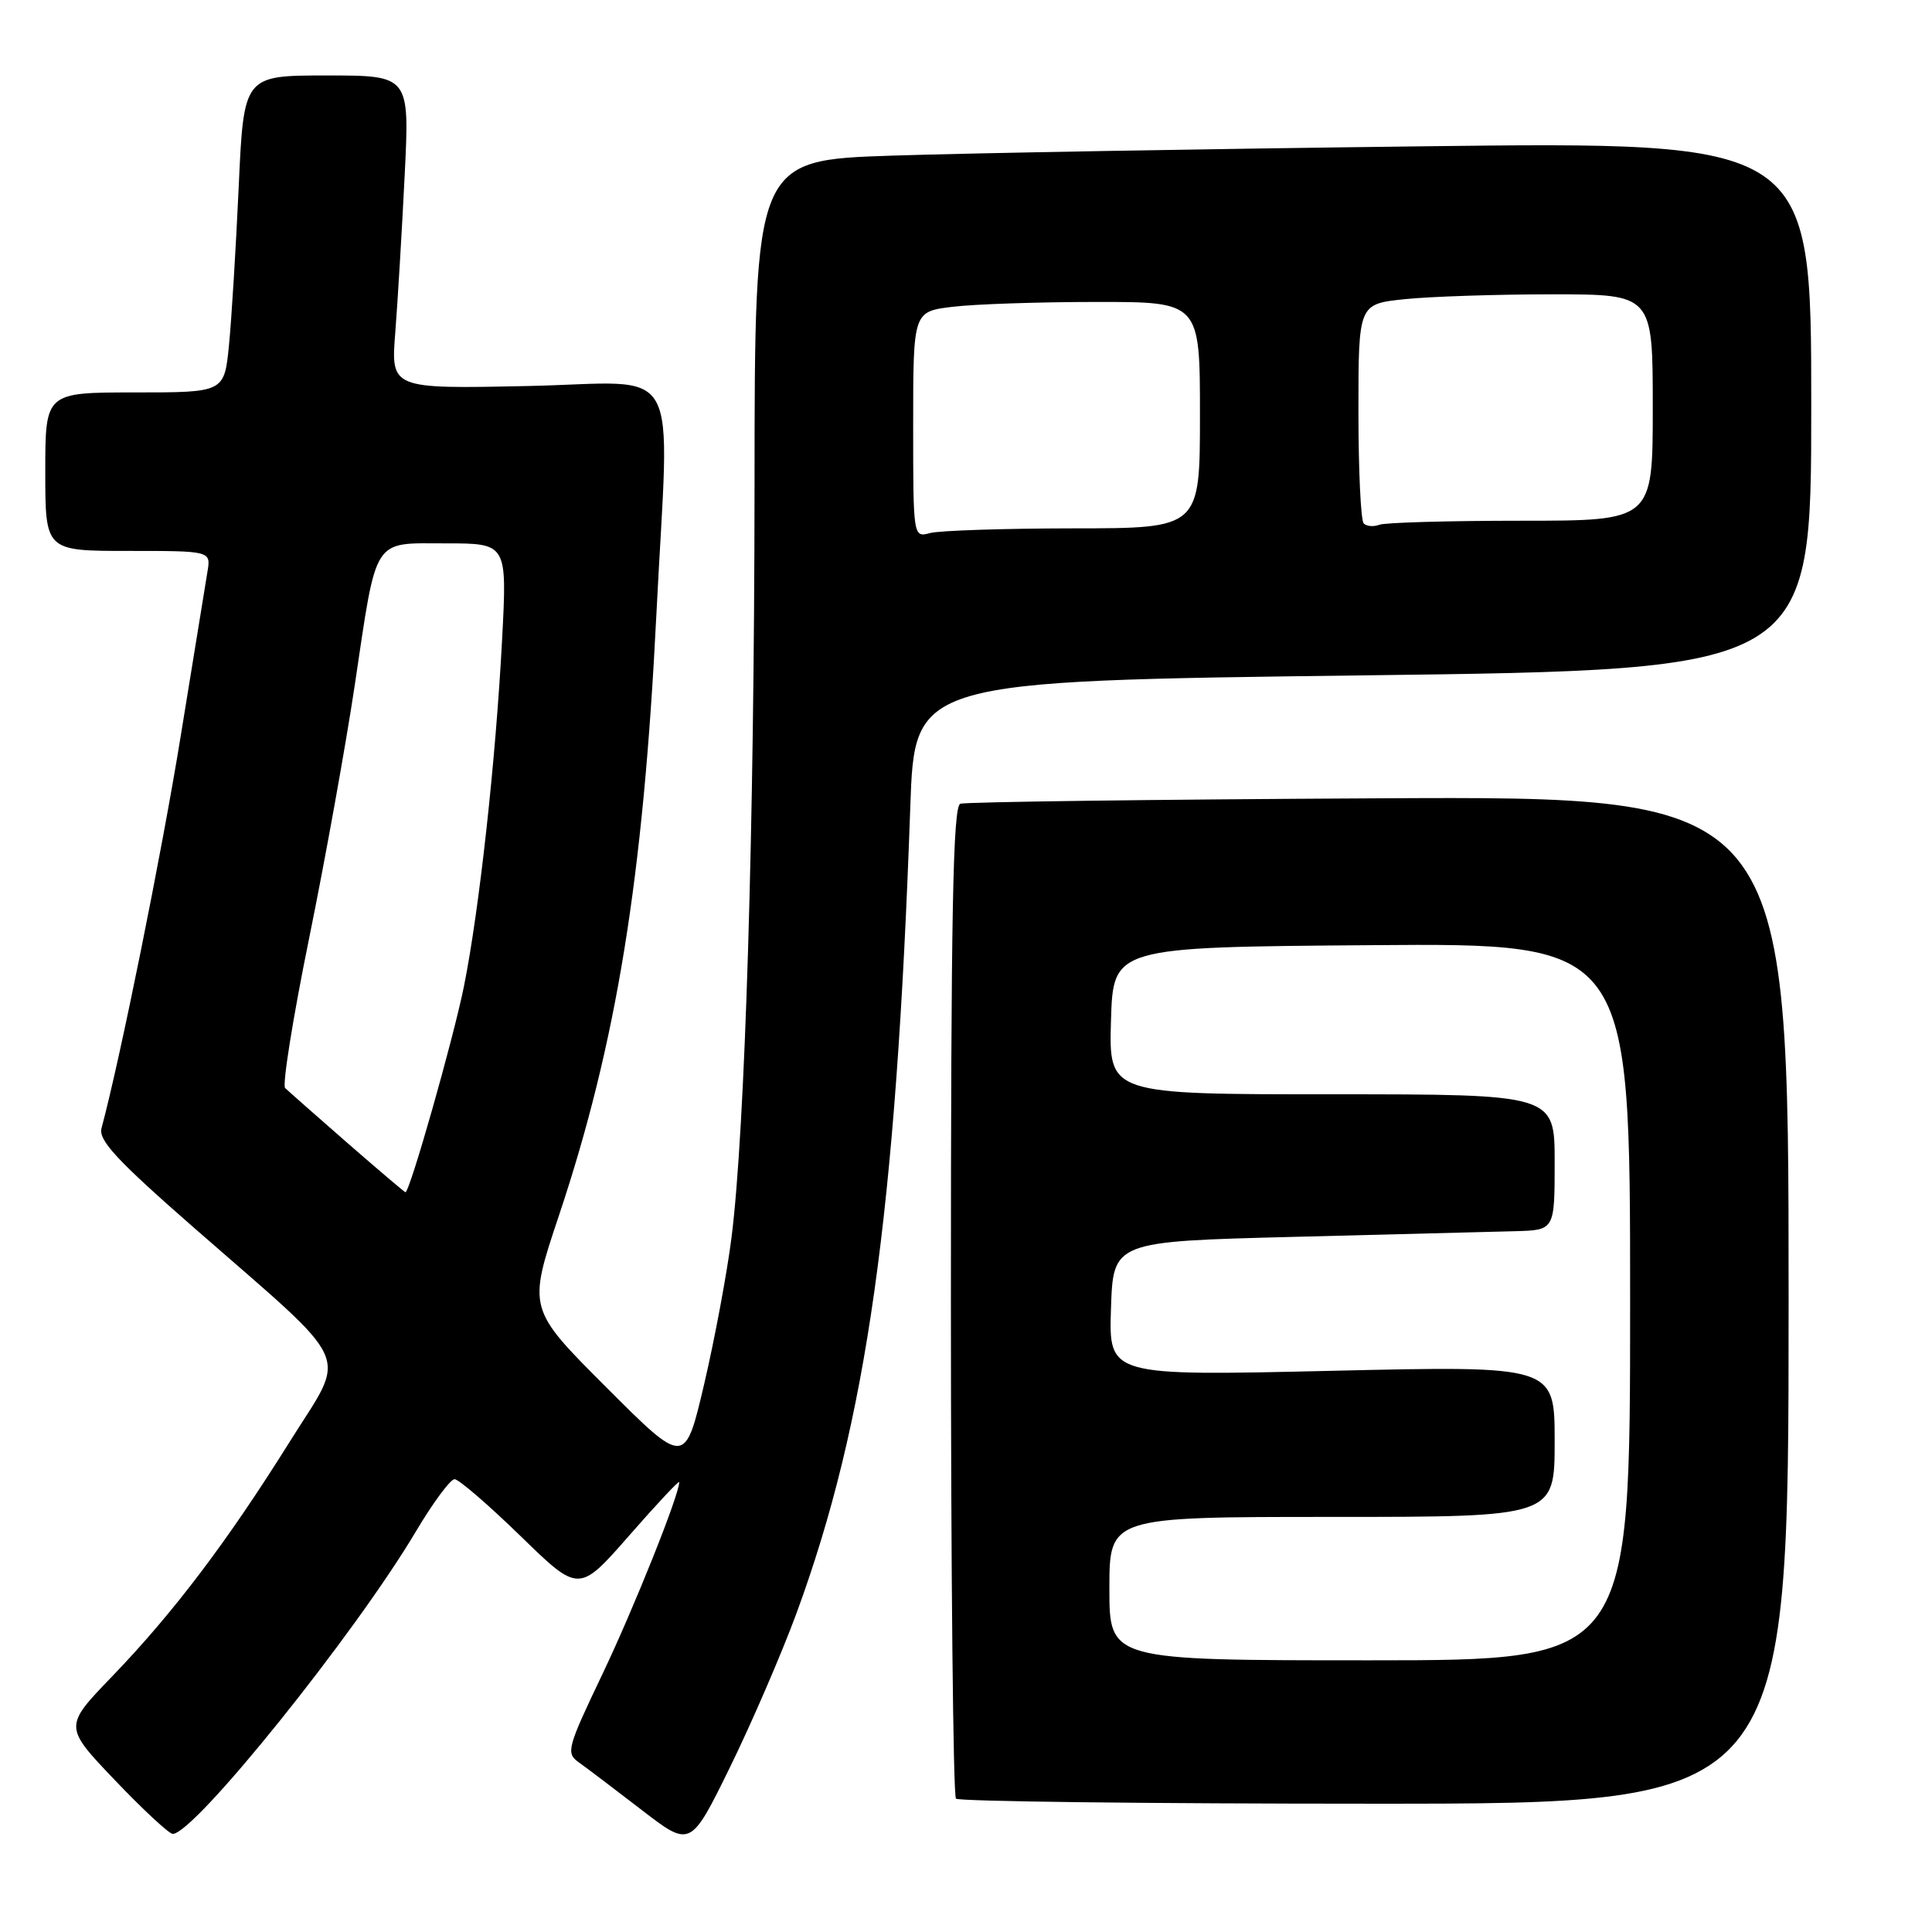 <?xml version="1.0" encoding="UTF-8" standalone="no"?>
<!DOCTYPE svg PUBLIC "-//W3C//DTD SVG 1.1//EN" "http://www.w3.org/Graphics/SVG/1.1/DTD/svg11.dtd" >
<svg xmlns="http://www.w3.org/2000/svg" xmlns:xlink="http://www.w3.org/1999/xlink" version="1.1" viewBox="0 0 256 256">
 <g >
 <path fill="currentColor"
d=" M 105.53 213.79 C 114.84 188.46 118.73 160.88 120.62 106.87 C 121.20 90.24 121.20 90.24 180.60 89.49 C 240.00 88.75 240.00 88.75 240.00 53.76 C 240.00 18.76 240.00 18.76 188.25 19.39 C 159.79 19.73 128.29 20.29 118.25 20.62 C 100.00 21.22 100.00 21.22 99.98 64.36 C 99.95 109.93 98.73 149.77 96.93 163.97 C 96.34 168.66 94.71 177.39 93.31 183.38 C 90.76 194.25 90.76 194.25 80.35 183.84 C 69.93 173.42 69.93 173.42 74.06 161.07 C 81.69 138.23 85.23 116.44 86.97 81.50 C 88.70 46.96 90.81 50.72 69.89 51.15 C 51.78 51.53 51.78 51.53 52.38 44.01 C 52.70 39.88 53.26 30.54 53.62 23.25 C 54.28 10.00 54.28 10.00 43.29 10.00 C 32.30 10.00 32.30 10.00 31.63 24.75 C 31.26 32.86 30.68 42.31 30.34 45.75 C 29.72 52.00 29.72 52.00 17.86 52.00 C 6.00 52.00 6.00 52.00 6.00 62.50 C 6.00 73.00 6.00 73.00 16.98 73.00 C 27.95 73.00 27.95 73.00 27.49 75.75 C 27.24 77.26 25.65 87.05 23.95 97.50 C 21.43 113.05 15.93 140.28 13.45 149.50 C 13.02 151.09 15.51 153.77 25.71 162.69 C 47.23 181.51 46.03 178.81 38.40 191.02 C 30.11 204.28 22.98 213.70 14.85 222.14 C 8.45 228.78 8.45 228.78 15.23 235.89 C 18.96 239.80 22.41 243.00 22.89 243.00 C 25.75 243.00 47.02 216.54 55.10 202.94 C 57.37 199.12 59.68 196.00 60.23 196.00 C 60.78 196.00 64.71 199.39 68.97 203.53 C 76.71 211.07 76.71 211.07 83.36 203.48 C 87.01 199.31 90.00 196.11 90.00 196.39 C 90.00 198.08 83.99 213.10 79.81 221.86 C 75.15 231.62 74.97 232.29 76.68 233.51 C 77.68 234.22 81.42 237.05 85.00 239.81 C 91.50 244.82 91.50 244.82 96.73 234.16 C 99.60 228.30 103.56 219.13 105.53 213.79 Z  M 237.00 172.25 C 237.00 105.50 237.00 105.50 182.75 105.78 C 152.91 105.93 127.94 106.26 127.25 106.50 C 126.27 106.84 126.00 120.91 126.00 172.30 C 126.00 208.25 126.30 237.97 126.67 238.33 C 127.03 238.70 152.01 239.00 182.17 239.00 C 237.00 239.00 237.00 239.00 237.00 172.25 Z  M 46.00 151.42 C 41.88 147.82 38.18 144.56 37.78 144.17 C 37.39 143.78 38.81 134.88 40.95 124.38 C 43.09 113.89 45.80 98.82 46.99 90.90 C 49.98 70.87 49.26 72.00 59.08 72.00 C 67.20 72.00 67.20 72.00 66.53 84.75 C 65.69 100.72 63.51 120.57 61.47 130.72 C 60.07 137.66 54.28 158.04 53.72 157.98 C 53.60 157.96 50.12 155.01 46.00 151.42 Z  M 121.00 56.26 C 121.00 41.28 121.00 41.28 126.25 40.65 C 129.14 40.30 137.69 40.01 145.25 40.01 C 159.00 40.00 159.00 40.00 159.00 55.00 C 159.00 70.00 159.00 70.00 142.25 70.01 C 133.04 70.02 124.49 70.30 123.25 70.63 C 121.00 71.23 121.00 71.23 121.00 56.26 Z  M 180.70 69.36 C 180.31 68.98 180.00 62.28 180.00 54.48 C 180.00 40.28 180.00 40.28 186.15 39.64 C 189.53 39.29 198.30 39.00 205.65 39.00 C 219.00 39.00 219.00 39.00 219.00 54.00 C 219.00 69.00 219.00 69.00 201.58 69.00 C 192.00 69.00 183.54 69.24 182.78 69.53 C 182.02 69.82 181.08 69.75 180.70 69.36 Z  M 147.00 210.50 C 147.00 201.00 147.00 201.00 176.50 201.00 C 206.00 201.00 206.00 201.00 206.00 190.98 C 206.00 180.96 206.00 180.96 176.46 181.64 C 146.92 182.32 146.92 182.32 147.21 173.41 C 147.50 164.50 147.50 164.50 171.50 163.89 C 184.70 163.55 197.86 163.21 200.75 163.14 C 206.00 163.00 206.00 163.00 206.00 154.00 C 206.00 145.00 206.00 145.00 176.46 145.00 C 146.93 145.00 146.93 145.00 147.21 135.25 C 147.50 125.50 147.50 125.50 181.75 125.24 C 216.00 124.97 216.00 124.97 216.00 172.49 C 216.00 220.00 216.00 220.00 181.50 220.00 C 147.00 220.00 147.00 220.00 147.00 210.50 Z "/>
</g>
</svg>